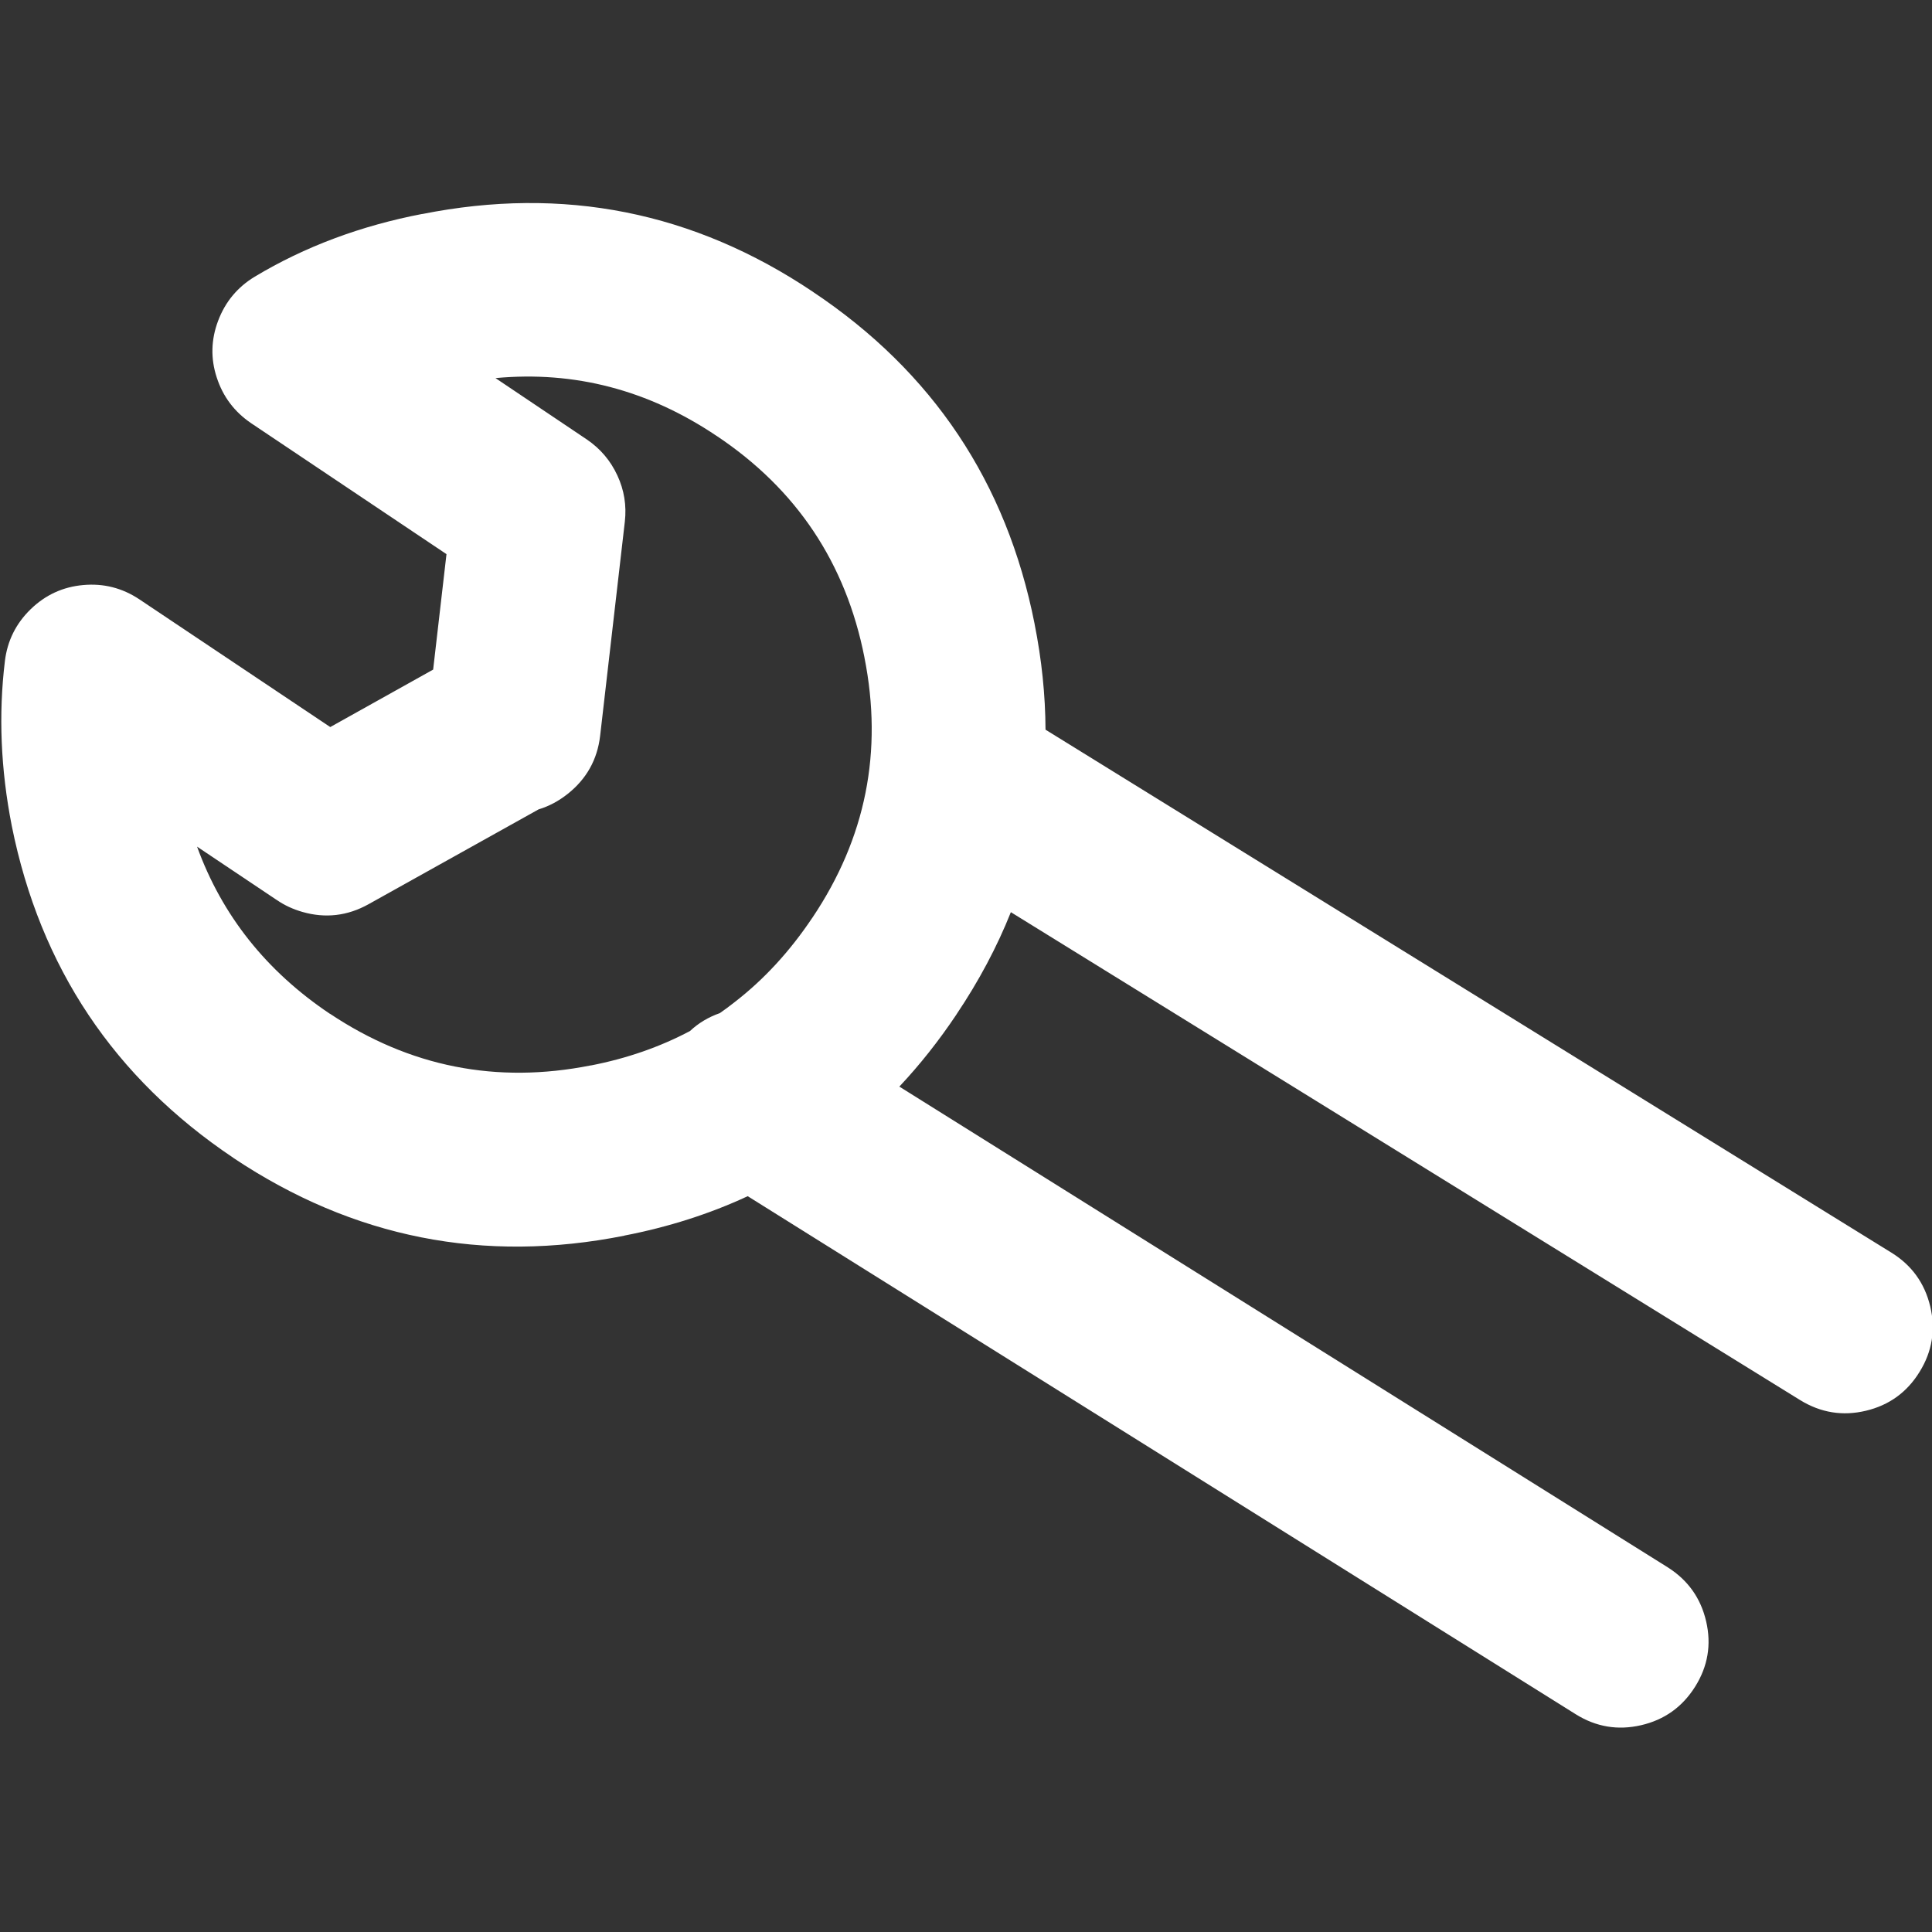 <?xml version="1.0" encoding="utf-8"?>
<!-- Generator: Adobe Illustrator 15.1.0, SVG Export Plug-In . SVG Version: 6.00 Build 0)  -->
<!DOCTYPE svg PUBLIC "-//W3C//DTD SVG 1.1//EN" "http://www.w3.org/Graphics/SVG/1.1/DTD/svg11.dtd">
<svg version="1.1" id="Vrstva_1" xmlns="http://www.w3.org/2000/svg" xmlns:xlink="http://www.w3.org/1999/xlink" x="0px" y="0px"
	 width="50px" height="50px" viewBox="0 0 50 50" enable-background="new 0 0 50 50" xml:space="preserve">
<rect x="0" y="0" width="50" height="50" fill="#333333" stroke="none"/>
<path fill-rule="evenodd" clip-rule="evenodd" fill="#FFFFFF" d="M15.188,11.374c0.35,0.238,0.612,0.547,0.789,0.929
	c0.177,0.381,0.241,0.779,0.194,1.195l-0.64,5.549c-0.073,0.614-0.353,1.113-0.839,1.499c-0.236,0.187-0.488,0.321-0.754,0.401
	l-4.402,2.455c-0.545,0.303-1.115,0.369-1.708,0.199c-0.245-0.07-0.465-0.172-0.66-0.306c-0.01-0.006-0.021-0.013-0.031-0.02
	l-2.037-1.364c0.646,1.78,1.793,3.224,3.442,4.329l-0.005-0.006c2.066,1.378,4.316,1.823,6.75,1.339h0.011
	c0.928-0.181,1.781-0.478,2.559-0.89c0.219-0.206,0.477-0.36,0.771-0.463c0.125-0.086,0.246-0.176,0.365-0.27l0.022-0.017
	c0.757-0.585,1.427-1.313,2.009-2.183l0.003-0.003c1.381-2.058,1.829-4.302,1.344-6.734v-0.003
	c-0.481-2.439-1.756-4.349-3.824-5.729l-0.006-0.003c-1.766-1.186-3.672-1.684-5.718-1.493L15.188,11.374z M48.952,32.42
	c0.524,0.325,0.858,0.788,1.002,1.389c0.143,0.601,0.052,1.166-0.275,1.694c-0.325,0.528-0.788,0.864-1.389,1.007
	c-0.602,0.144-1.168,0.052-1.7-0.274L26.161,23.607c-0.36,0.903-0.83,1.785-1.408,2.646l0.003-0.003
	c-0.457,0.684-0.951,1.307-1.481,1.871l19.884,12.44c0.525,0.332,0.857,0.799,0.996,1.4c0.14,0.602,0.044,1.166-0.286,1.691
	s-0.796,0.857-1.397,0.996s-1.165,0.045-1.691-0.283l-21.43-13.408c-0.99,0.46-2.056,0.8-3.199,1.021h0.012
	c-3.649,0.727-7.021,0.058-10.118-2.007l-0.005-0.005c-3.088-2.071-5-4.933-5.735-8.586l-0.002-0.011
	c-0.286-1.458-0.345-2.879-0.177-4.262c0.064-0.525,0.287-0.972,0.667-1.341s0.833-0.578,1.358-0.625
	c0.526-0.048,1.009,0.074,1.451,0.367l4.944,3.308l2.663-1.487l0.345-2.988l-5.056-3.389c-0.433-0.294-0.729-0.688-0.889-1.181
	C5.448,9.279,5.461,8.788,5.646,8.299S6.147,7.43,6.594,7.16c1.294-0.777,2.742-1.318,4.343-1.625l-0.02,0.006
	c3.661-0.732,7.036-0.061,10.126,2.014l-0.006-0.003c3.102,2.069,5.014,4.932,5.737,8.588v0.003c0.186,0.932,0.28,1.845,0.284,2.741
	L48.952,32.42z"/>
</svg>
